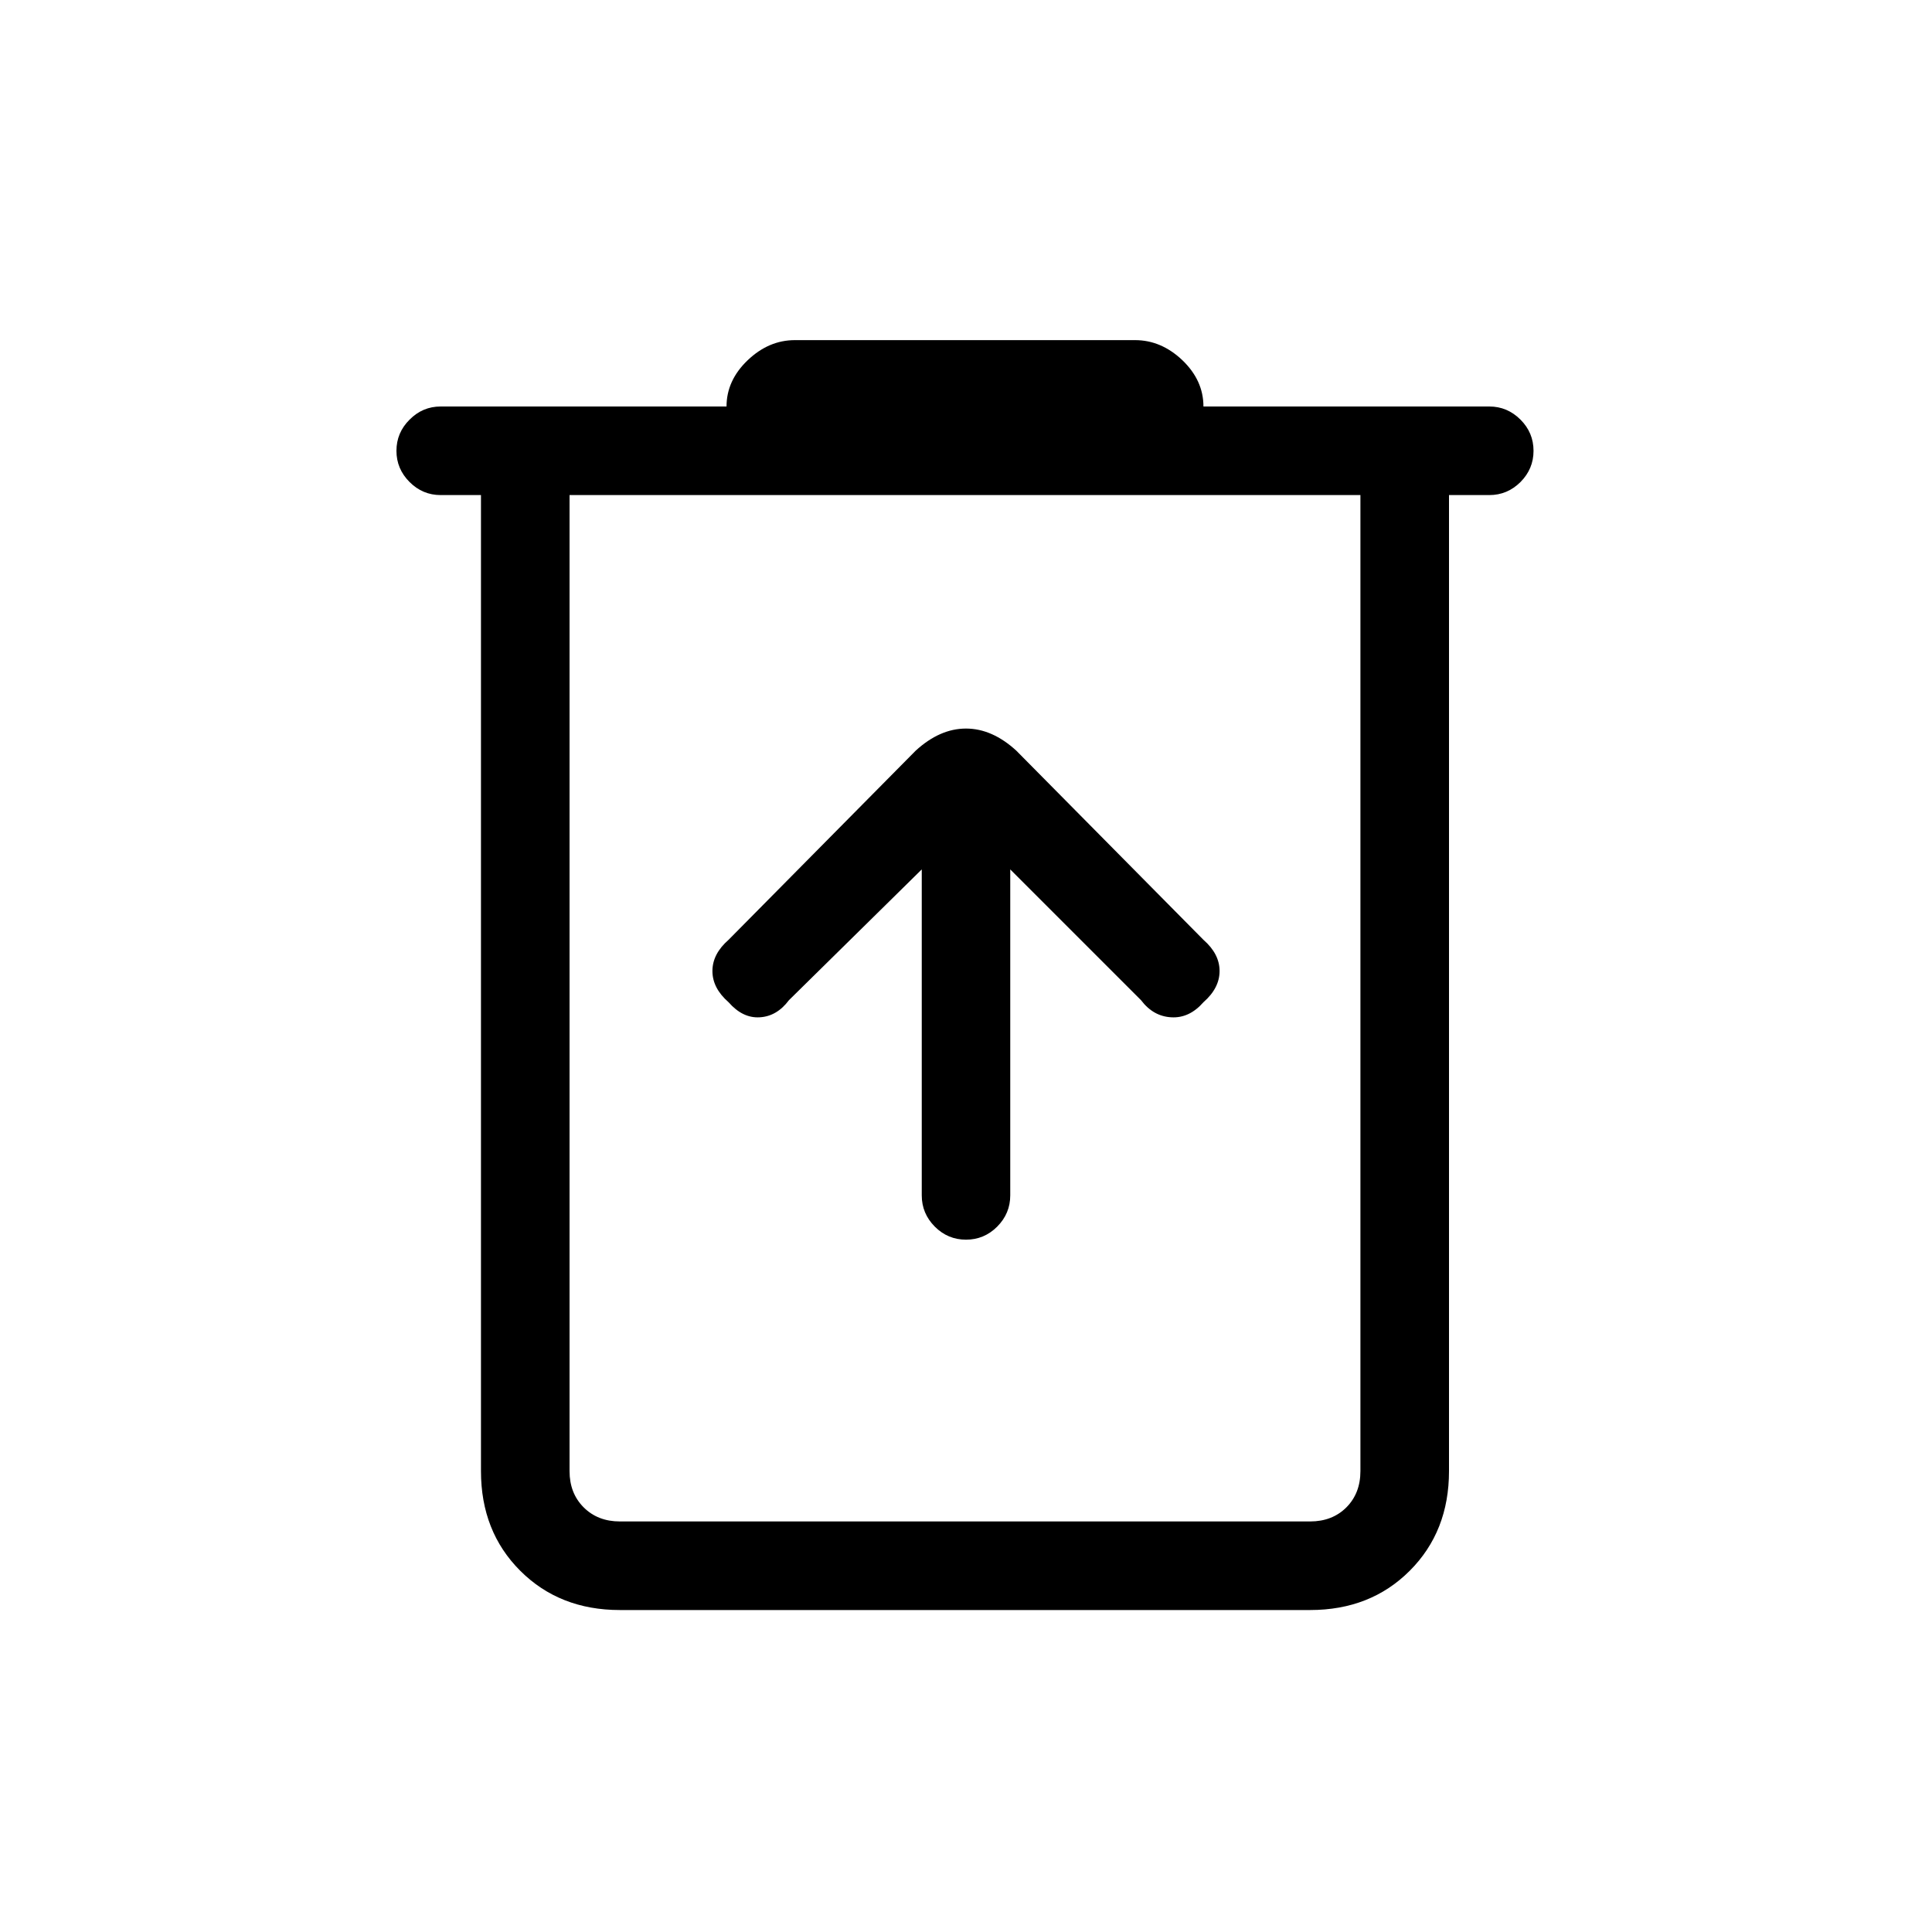 <svg xmlns="http://www.w3.org/2000/svg" height="20" width="20"><path d="M6.417 16.667Q5.792 16.667 5.385 16.26Q4.979 15.854 4.979 15.229V5.125H4.562Q4.375 5.125 4.24 4.99Q4.104 4.854 4.104 4.667Q4.104 4.479 4.24 4.344Q4.375 4.208 4.562 4.208H7.521Q7.521 3.938 7.74 3.729Q7.958 3.521 8.229 3.521H11.75Q12.021 3.521 12.24 3.729Q12.458 3.938 12.458 4.208H15.417Q15.604 4.208 15.74 4.344Q15.875 4.479 15.875 4.667Q15.875 4.854 15.74 4.99Q15.604 5.125 15.417 5.125H15V15.229Q15 15.854 14.594 16.26Q14.188 16.667 13.562 16.667ZM5.896 5.125V15.229Q5.896 15.458 6.042 15.604Q6.188 15.75 6.417 15.75H13.562Q13.792 15.75 13.938 15.604Q14.083 15.458 14.083 15.229V5.125ZM5.896 5.125V15.229Q5.896 15.458 6.042 15.604Q6.188 15.75 6.417 15.75H5.896Q5.896 15.75 5.896 15.604Q5.896 15.458 5.896 15.229V5.125ZM9.542 9V12.375Q9.542 12.562 9.677 12.698Q9.812 12.833 10 12.833Q10.188 12.833 10.323 12.698Q10.458 12.562 10.458 12.375V9L11.812 10.354Q11.938 10.521 12.125 10.531Q12.312 10.542 12.458 10.375Q12.625 10.229 12.625 10.052Q12.625 9.875 12.458 9.729L10.521 7.771Q10.271 7.542 10 7.542Q9.729 7.542 9.479 7.771L7.542 9.729Q7.375 9.875 7.375 10.052Q7.375 10.229 7.542 10.375Q7.688 10.542 7.865 10.531Q8.042 10.521 8.167 10.354Z"/></svg>